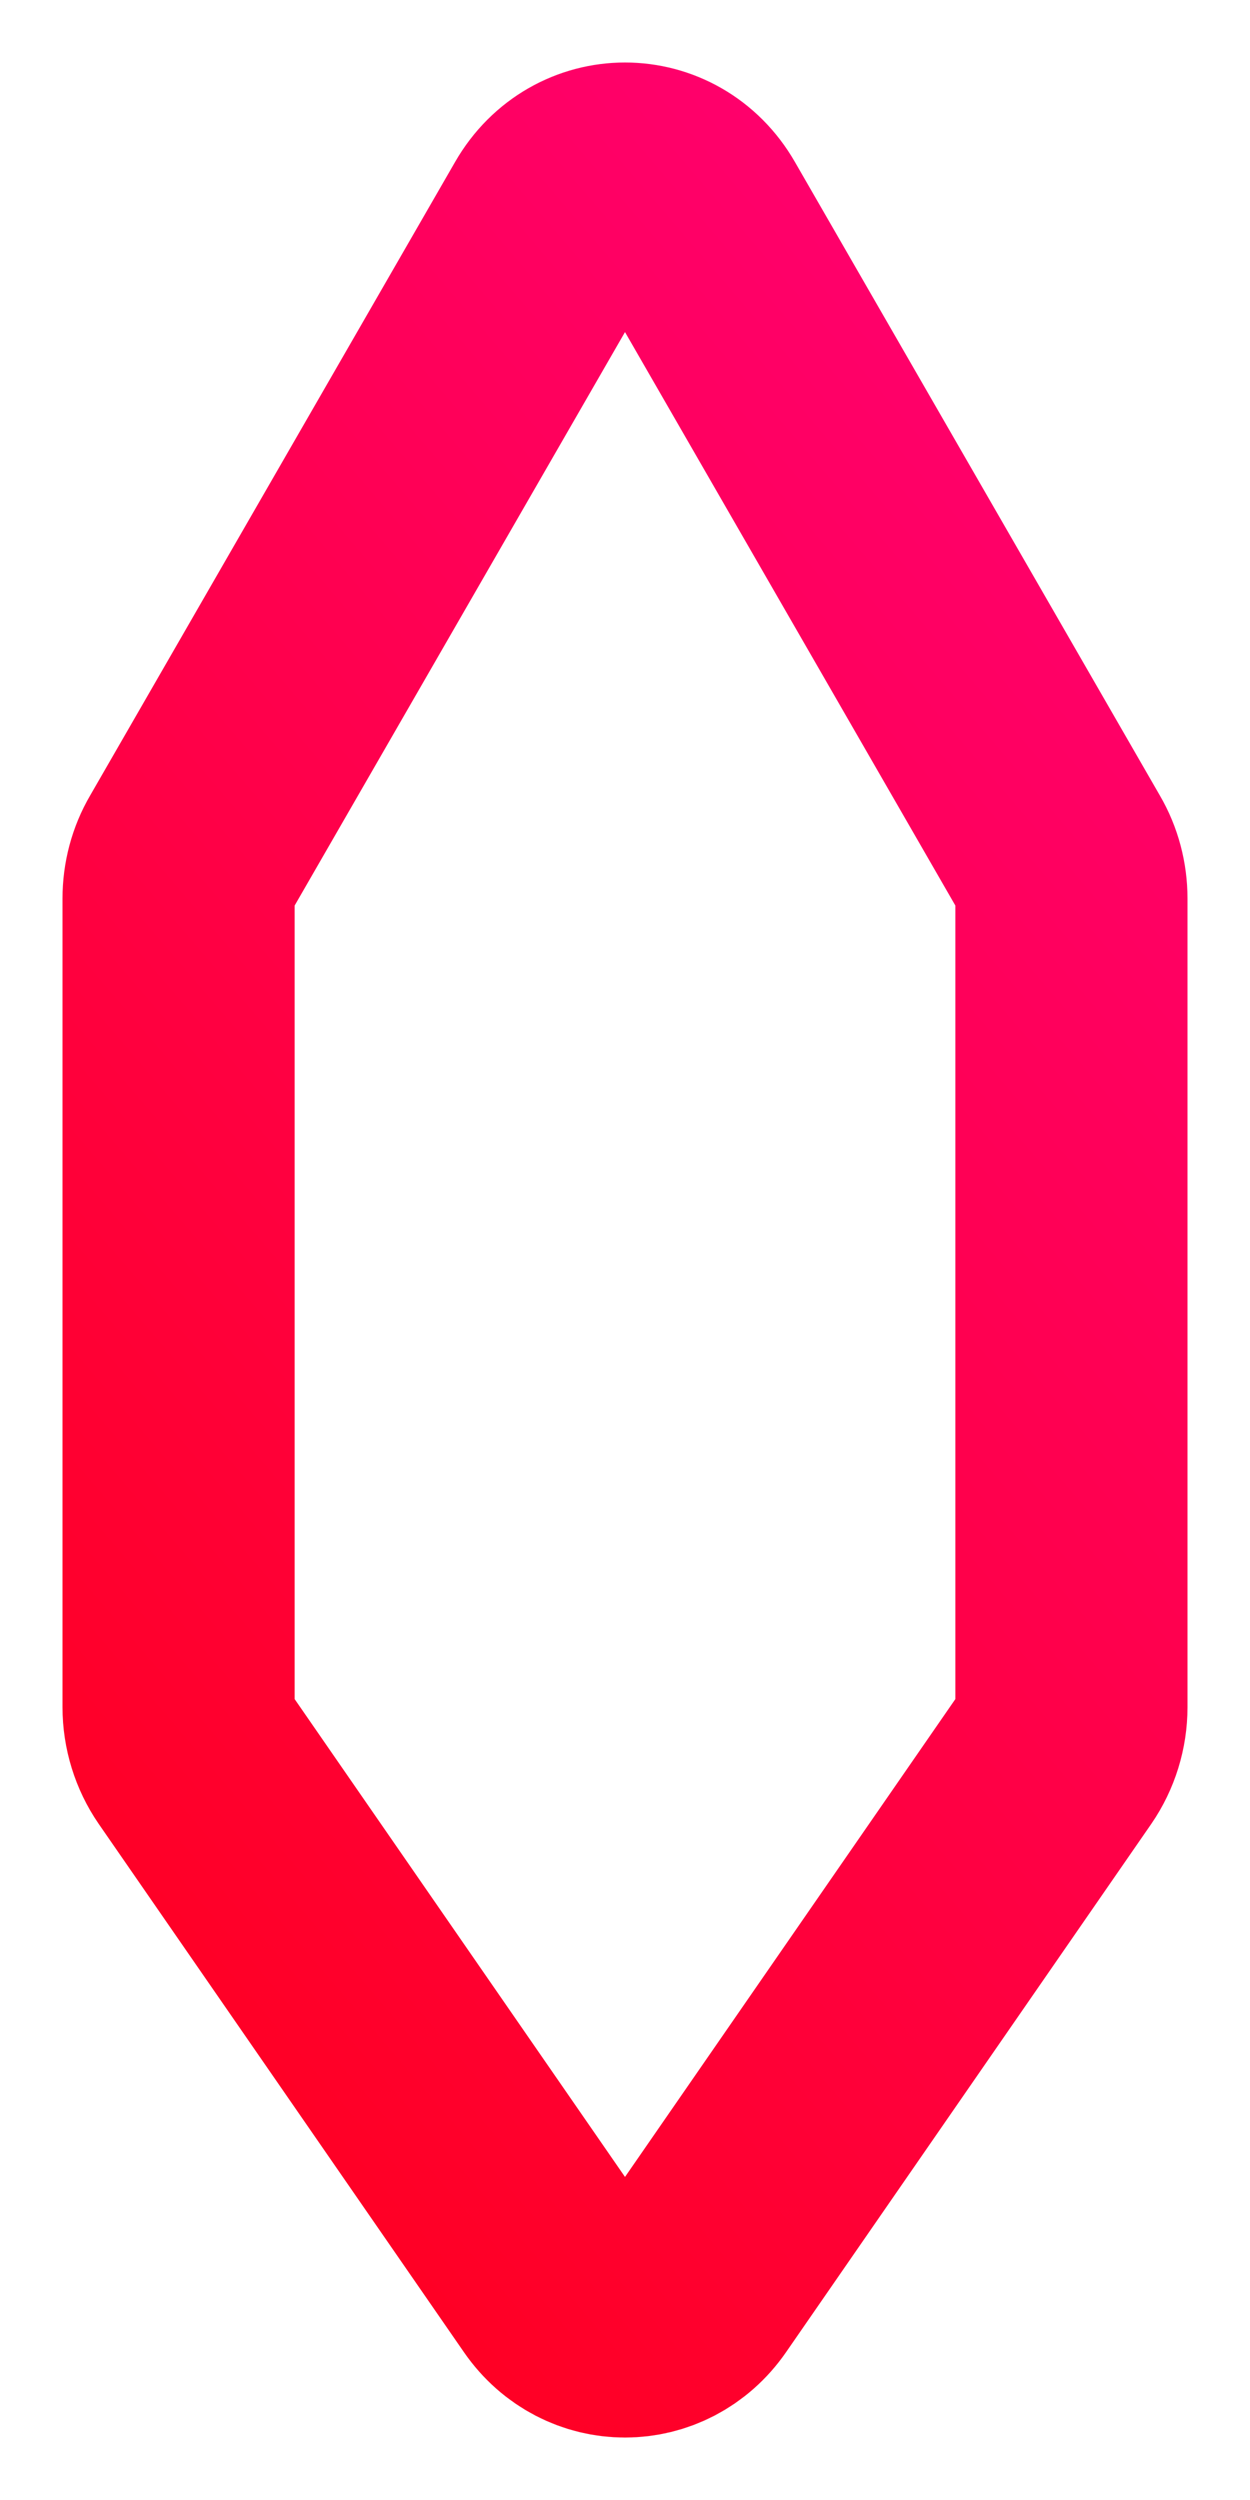 <svg width="7" height="14" viewBox="0 0 7 14" fill="none" xmlns="http://www.w3.org/2000/svg">
<path d="M1.067 4.781L3.112 1.231C3.289 0.923 3.711 0.923 3.888 1.231L5.933 4.781C5.977 4.856 6 4.943 6 5.032V9.56C6 9.662 5.969 9.762 5.912 9.845L3.867 12.803C3.685 13.066 3.315 13.066 3.133 12.803L1.088 9.845C1.031 9.762 1 9.662 1 9.56V5.032C1 4.943 1.023 4.856 1.067 4.781Z" stroke="url(#paint0_linear_659_397)" stroke-width="1.3"/>
<defs>
<linearGradient id="paint0_linear_659_397" x1="10" y1="1" x2="-4" y2="13" gradientUnits="userSpaceOnUse">
<stop stop-color="#FF008A"/>
<stop offset="1" stop-color="#FF0000"/>
</linearGradient>
</defs>
</svg>
